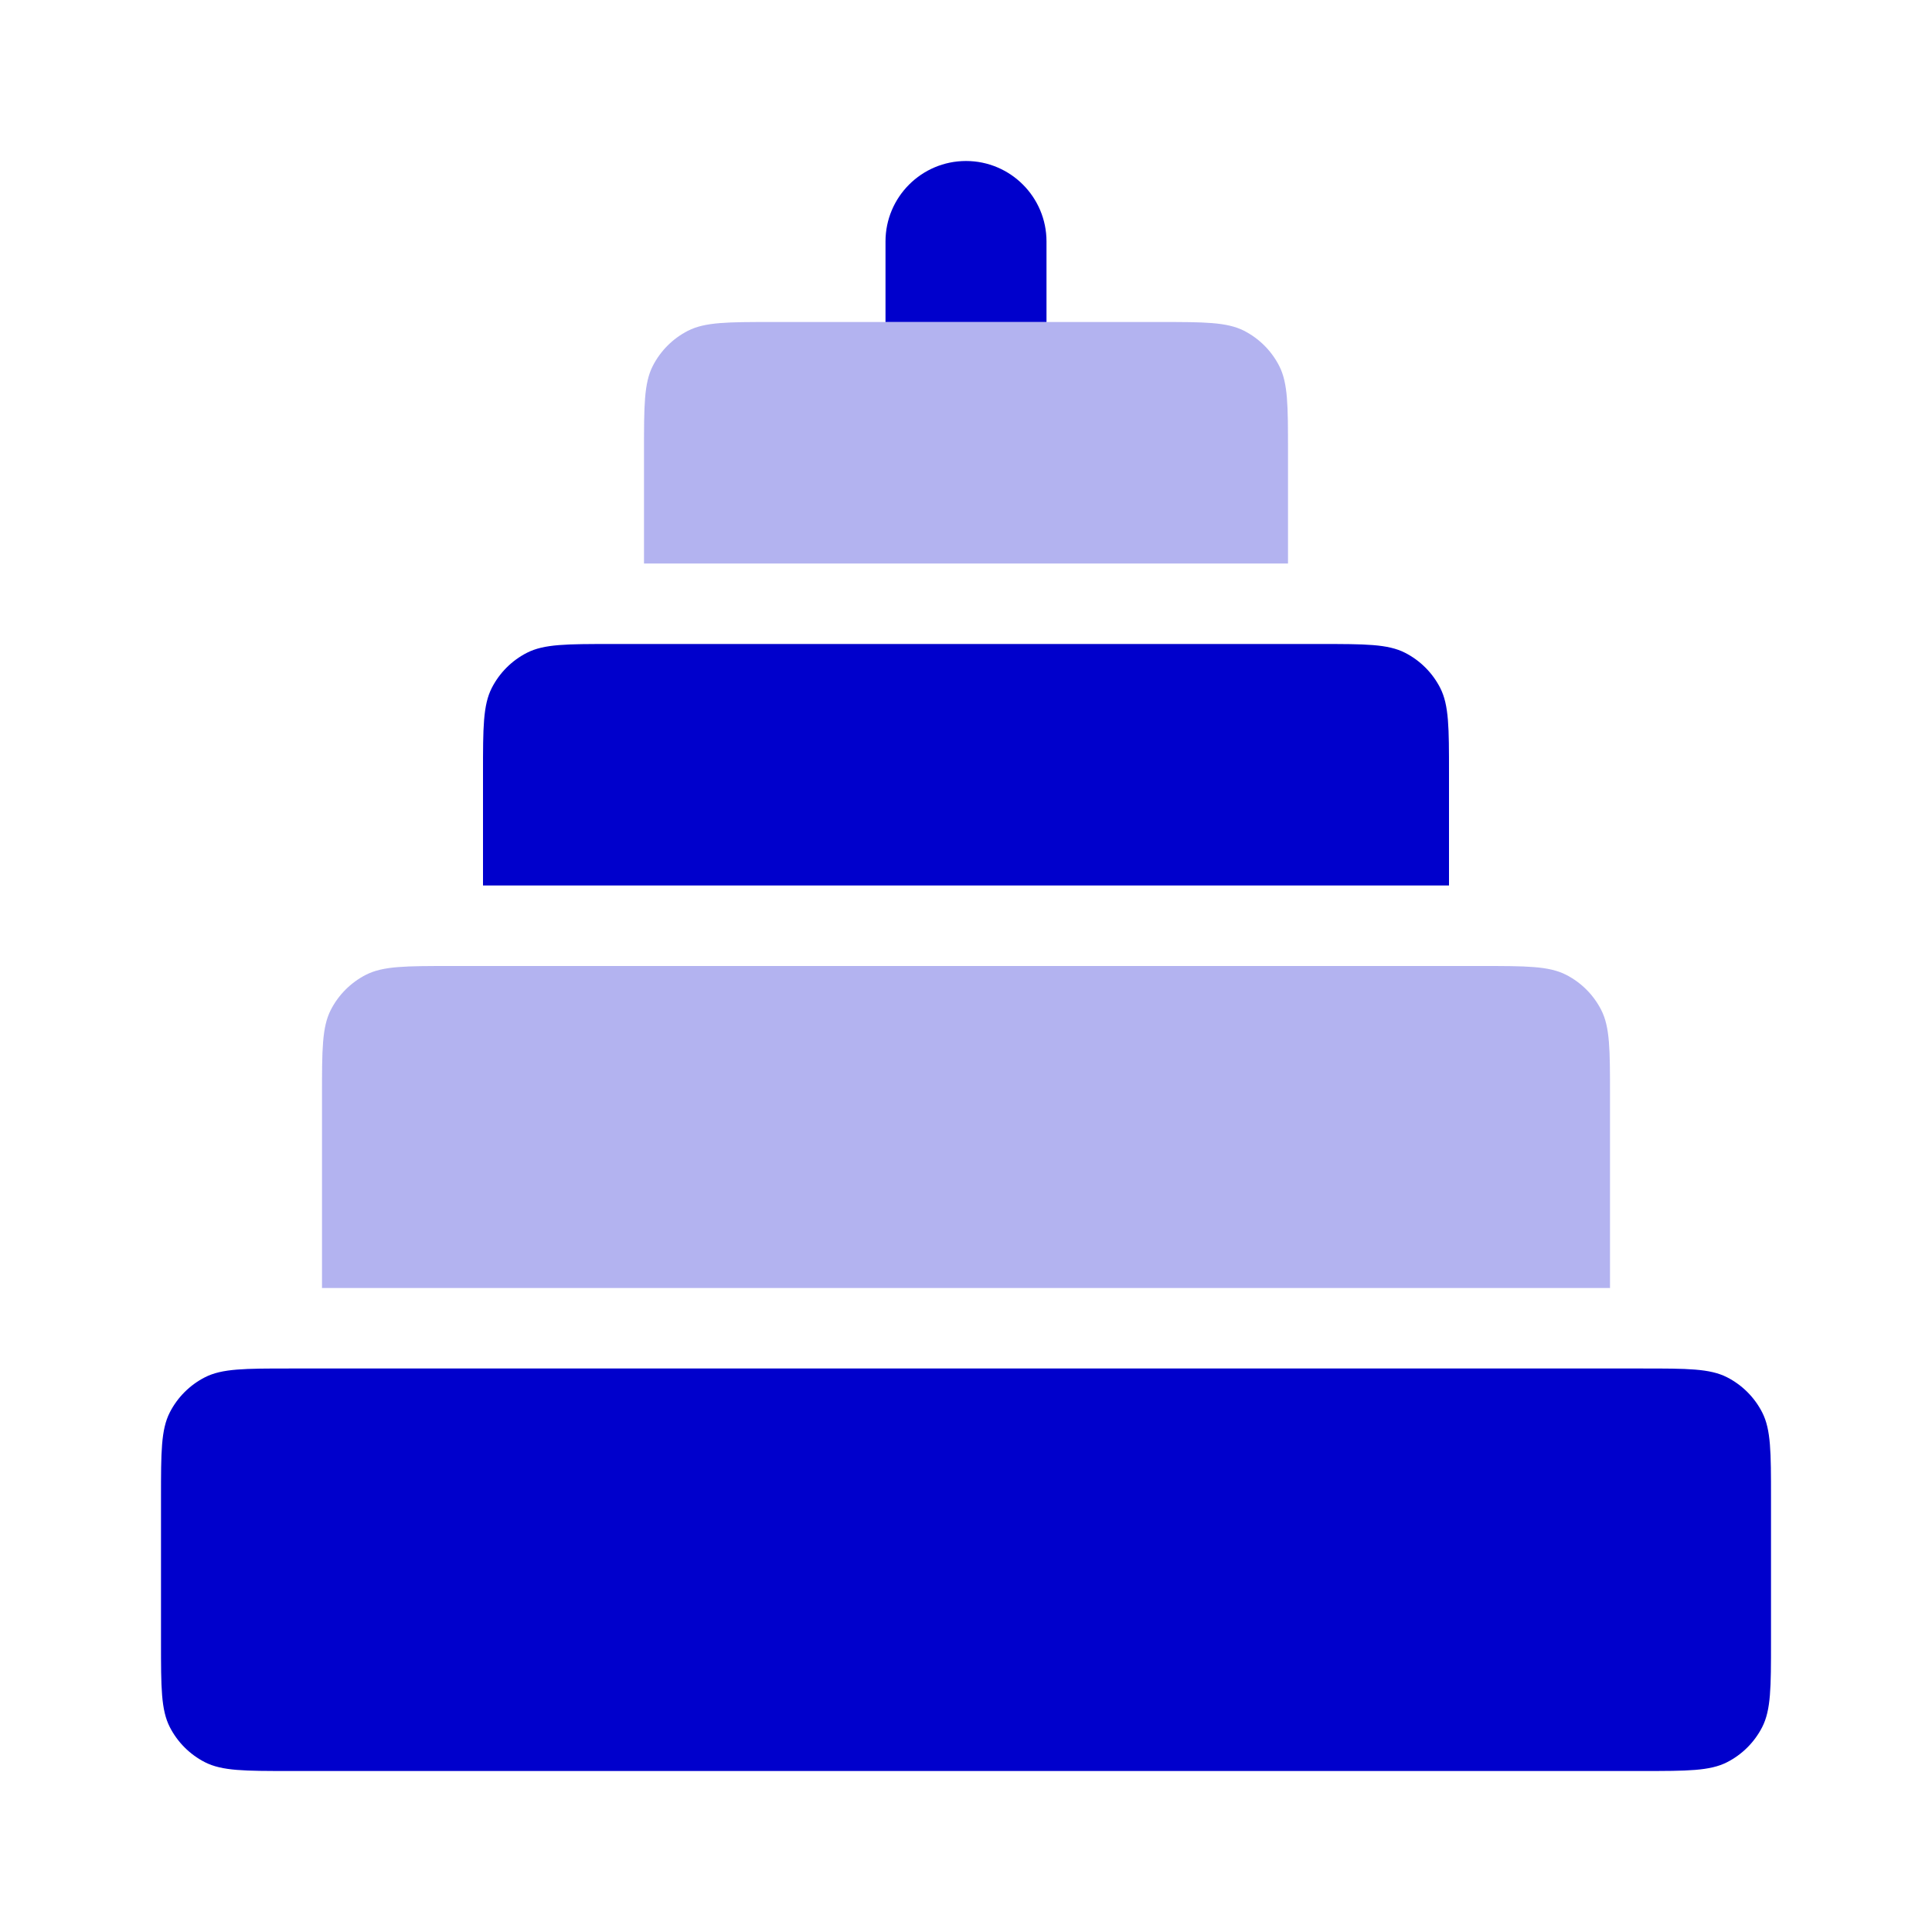 <svg width="24" height="24" viewBox="0 0 24 24" fill="none" xmlns="http://www.w3.org/2000/svg">
<g opacity="0.3">
<path d="M8.109 4.546C8 4.76 8 5.04 8 5.6V7H16V5.6C16 5.04 16 4.76 15.891 4.546C15.795 4.358 15.642 4.205 15.454 4.109C15.24 4 14.96 4 14.4 4H9.6C9.04 4 8.76 4 8.546 4.109C8.358 4.205 8.205 4.358 8.109 4.546Z" fill="#0000CC"/>
<path d="M4.109 12.546C4 12.76 4 13.04 4 13.6V16H20V13.6C20 13.04 20 12.76 19.891 12.546C19.795 12.358 19.642 12.205 19.454 12.109C19.24 12 18.96 12 18.4 12H5.6C5.04 12 4.76 12 4.546 12.109C4.358 12.205 4.205 12.358 4.109 12.546Z" fill="#0000CC"/>
</g>
<path d="M12 2C11.448 2 11 2.448 11 3V4C0.136 4 23.864 4 13 4V3C13 2.448 12.552 2 12 2Z" fill="#0000CC"/>
<path d="M6.109 8.546C6 8.76 6 9.04 6 9.6V11H18V9.6C18 9.04 18 8.76 17.891 8.546C17.795 8.358 17.642 8.205 17.454 8.109C17.24 8 16.96 8 16.4 8H7.6C7.04 8 6.76 8 6.546 8.109C6.358 8.205 6.205 8.358 6.109 8.546Z" fill="#0000CC"/>
<path d="M2 18.6C2 18.04 2 17.76 2.109 17.546C2.205 17.358 2.358 17.205 2.546 17.109C2.76 17 3.04 17 3.6 17H20.4C20.96 17 21.24 17 21.454 17.109C21.642 17.205 21.795 17.358 21.891 17.546C22 17.76 22 18.04 22 18.6V20.4C22 20.96 22 21.24 21.891 21.454C21.795 21.642 21.642 21.795 21.454 21.891C21.24 22 20.96 22 20.4 22H3.6C3.04 22 2.76 22 2.546 21.891C2.358 21.795 2.205 21.642 2.109 21.454C2 21.24 2 20.96 2 20.4V18.6Z" fill="#0000CC"/>
</svg>
